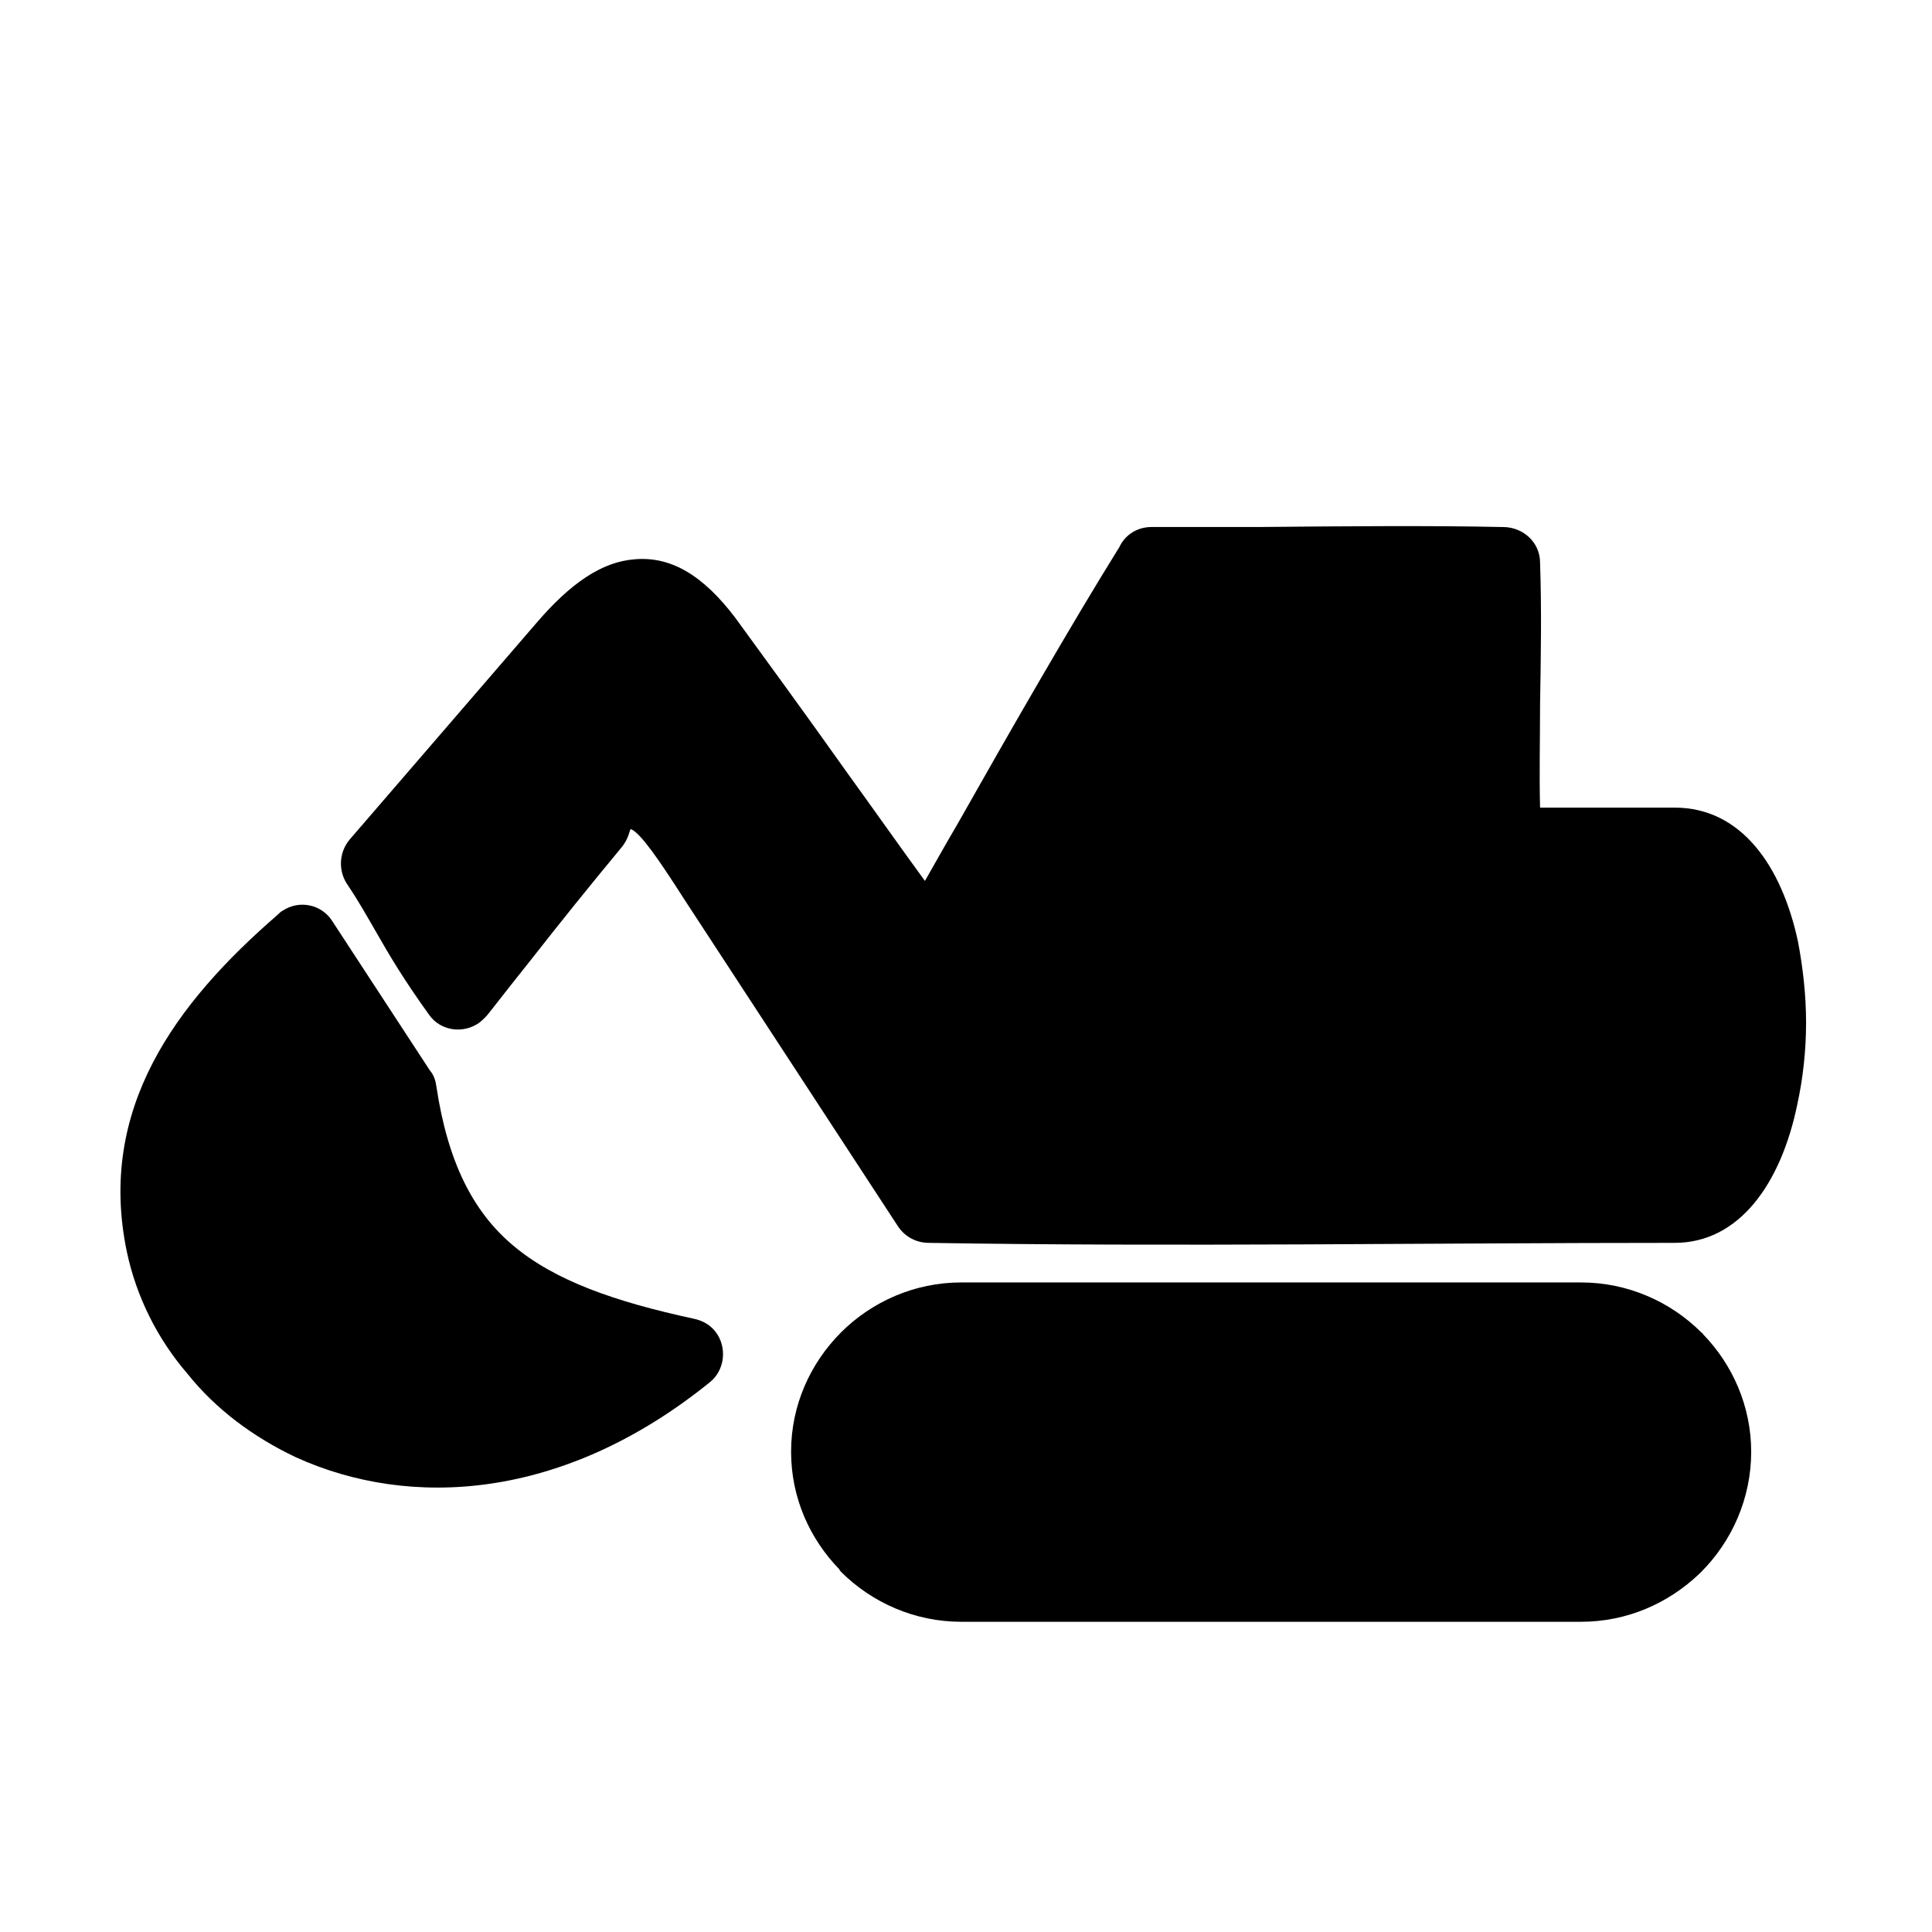 <?xml version="1.0" standalone="no"?><!DOCTYPE svg PUBLIC "-//W3C//DTD SVG 1.1//EN" "http://www.w3.org/Graphics/SVG/1.1/DTD/svg11.dtd"><svg class="icon" width="200px" height="200.00px" viewBox="0 0 1024 1024" version="1.1" xmlns="http://www.w3.org/2000/svg"><path d="M509.434 679.724l328.592 0c24.785 0 47.437 10.239 63.686 26.456 0.428 0.462 0.851 0.462 0.851 0.889 15.825 16.214 25.604 38.472 25.604 62.369 0 24.783-10.243 47.433-26.457 63.682-0.428 0.425-0.853 0.818-1.317 1.281-16.213 15.361-38.011 25.175-62.369 25.175L509.434 859.577c-24.749 0-47.4-10.241-63.651-26.457l13.727-13.726-13.727 13.726c-0.426-0.464-0.852-0.888-0.852-1.28-15.789-16.251-25.638-38.048-25.638-62.402 0-24.75 10.276-47.01 26.49-63.259C462.035 689.963 484.685 679.724 509.434 679.724L509.434 679.724zM887.597 658.744c-131.139 0-264.057 2.169-395.265 0-6.366 0-12.375-2.952-16.215-8.499L362.472 476.334c-13.655-21.371-22.652-34.206-27.77-36.767-1.28-0.818-0.428 3.451-5.156 9.423-16.642 20.092-32.466 39.719-47.827 59.348-6.827 8.604-13.653 17.137-22.65 28.694-1.279 1.671-3.023 3.412-5.121 5.083-8.534 6.01-20.517 4.303-26.527-4.265l0 0c-13.191-18.346-20.872-31.182-28.162-44.021-4.694-8.072-8.96-15.788-14.969-24.748-5.121-7.291-4.694-17.105 0.888-23.932l0 0 99.137-114.951c17.921-20.926 34.598-32.483 52.127-33.762 19.202-1.672 36.306 8.533 53.408 31.185 14.935 20.517 37.125 50.847 58.92 81.607 14.508 20.089 28.661 40.154 41.462 57.684 5.582-9.814 11.096-19.664 17.104-29.868 27.769-49.169 60.661-106.434 85.908-147.008 2.952-6.4 9.352-10.703 17.034-10.703 31.221 0 42.739 0 56.43 0 44.023-0.426 92.699-0.818 129.041 0l0.853 0c10.669 0 19.665 8.144 19.665 18.828l0 0c0.851 24.767 0.426 49.978 0 75.207 0 18.348-0.462 36.749 0 54.688l71.33 0c35.488 0 56.821 31.212 65.355 70.931 2.596 13.653 4.303 28.198 4.303 43.128 0 14.971-1.707 29.905-4.731 43.632C944.026 626.706 922.23 658.744 887.597 658.744L887.597 658.744zM67.231 663.475c-15.788-75.598 25.639-131.601 79.9-178.608 0.853-0.852 1.707-1.706 2.596-2.132 8.926-5.975 20.872-3.379 26.457 5.582l51.666 79.041c2.169 2.528 3.057 5.548 3.45 8.5l-18.811 3.023 18.811-3.023c5.973 39.789 19.236 66.244 40.572 84.202 22.223 18.81 54.298 29.904 95.723 38.864 4.302 0.857 8.568 2.987 11.555 6.829 6.401 8.141 5.121 20.554-2.987 26.918l-11.983-14.898 11.983 14.898c-77.765 62.866-158.981 67.098-219.181 39.788-22.686-10.702-42.776-25.673-57.71-44.447C83.445 709.629 72.317 687.404 67.231 663.475L67.231 663.475z"  /><path d="M735.94 456.67 602.17 456.67l-0.39 0c-3.026 0-6.438-0.853-9.426-2.56-9.422-5.121-12.374-16.642-7.251-26.056l0 0 46.544-82.461c2.986-6.844 9.851-11.573 17.532-11.573l86.759 0c10.669 0 19.203 8.997 19.203 19.236l0 84.211C755.142 448.136 746.608 456.67 735.94 456.67L735.94 456.67z"  /><path d="M838.026 718.162 509.434 718.162c-14.046 0-26.883 5.547-36.306 14.97-9.423 9.424-15.361 22.225-15.361 36.306 0 13.652 5.513 26.491 14.507 35.449 0 0.465 0.428 0.889 0.853 0.889l0 0 0 0c8.998 9.387 22.26 15.36 36.306 15.36l328.592 0c13.691 0 26.492-5.546 35.488-14.507l0.855-0.852c9.386-8.959 15.396-22.224 15.396-36.339 0-13.656-5.582-26.065-14.578-35.453l-0.818-0.852C864.948 723.71 852.144 718.162 838.026 718.162L838.026 718.162z"  /><path d="M815.806 737.401c17.564 0 32.072 14.541 32.072 32.039 0 17.92-14.508 32.038-32.072 32.038-17.958 0-32.041-14.118-32.041-32.038C783.765 751.942 797.848 737.401 815.806 737.401L815.806 737.401z"  /><path d="M720.934 737.401c17.994 0 32.075 14.541 32.075 32.039 0 17.92-14.081 32.038-32.075 32.038-17.459 0-32.037-14.118-32.037-32.038C688.897 751.942 703.475 737.401 720.934 737.401L720.934 737.401z"  /><path d="M626.526 737.401c17.53 0 32.075 14.541 32.075 32.039 0 17.92-14.544 32.038-32.075 32.038-17.92 0-32.037-14.118-32.037-32.038C594.489 751.942 608.606 737.401 626.526 737.401L626.526 737.401z"  /><path d="M531.694 737.401c17.922 0 32.039 14.541 32.039 32.039 0 17.92-14.117 32.038-32.039 32.038-17.531 0-32.039-14.118-32.039-32.038C499.655 751.942 514.163 737.401 531.694 737.401L531.694 737.401z"  /></svg>